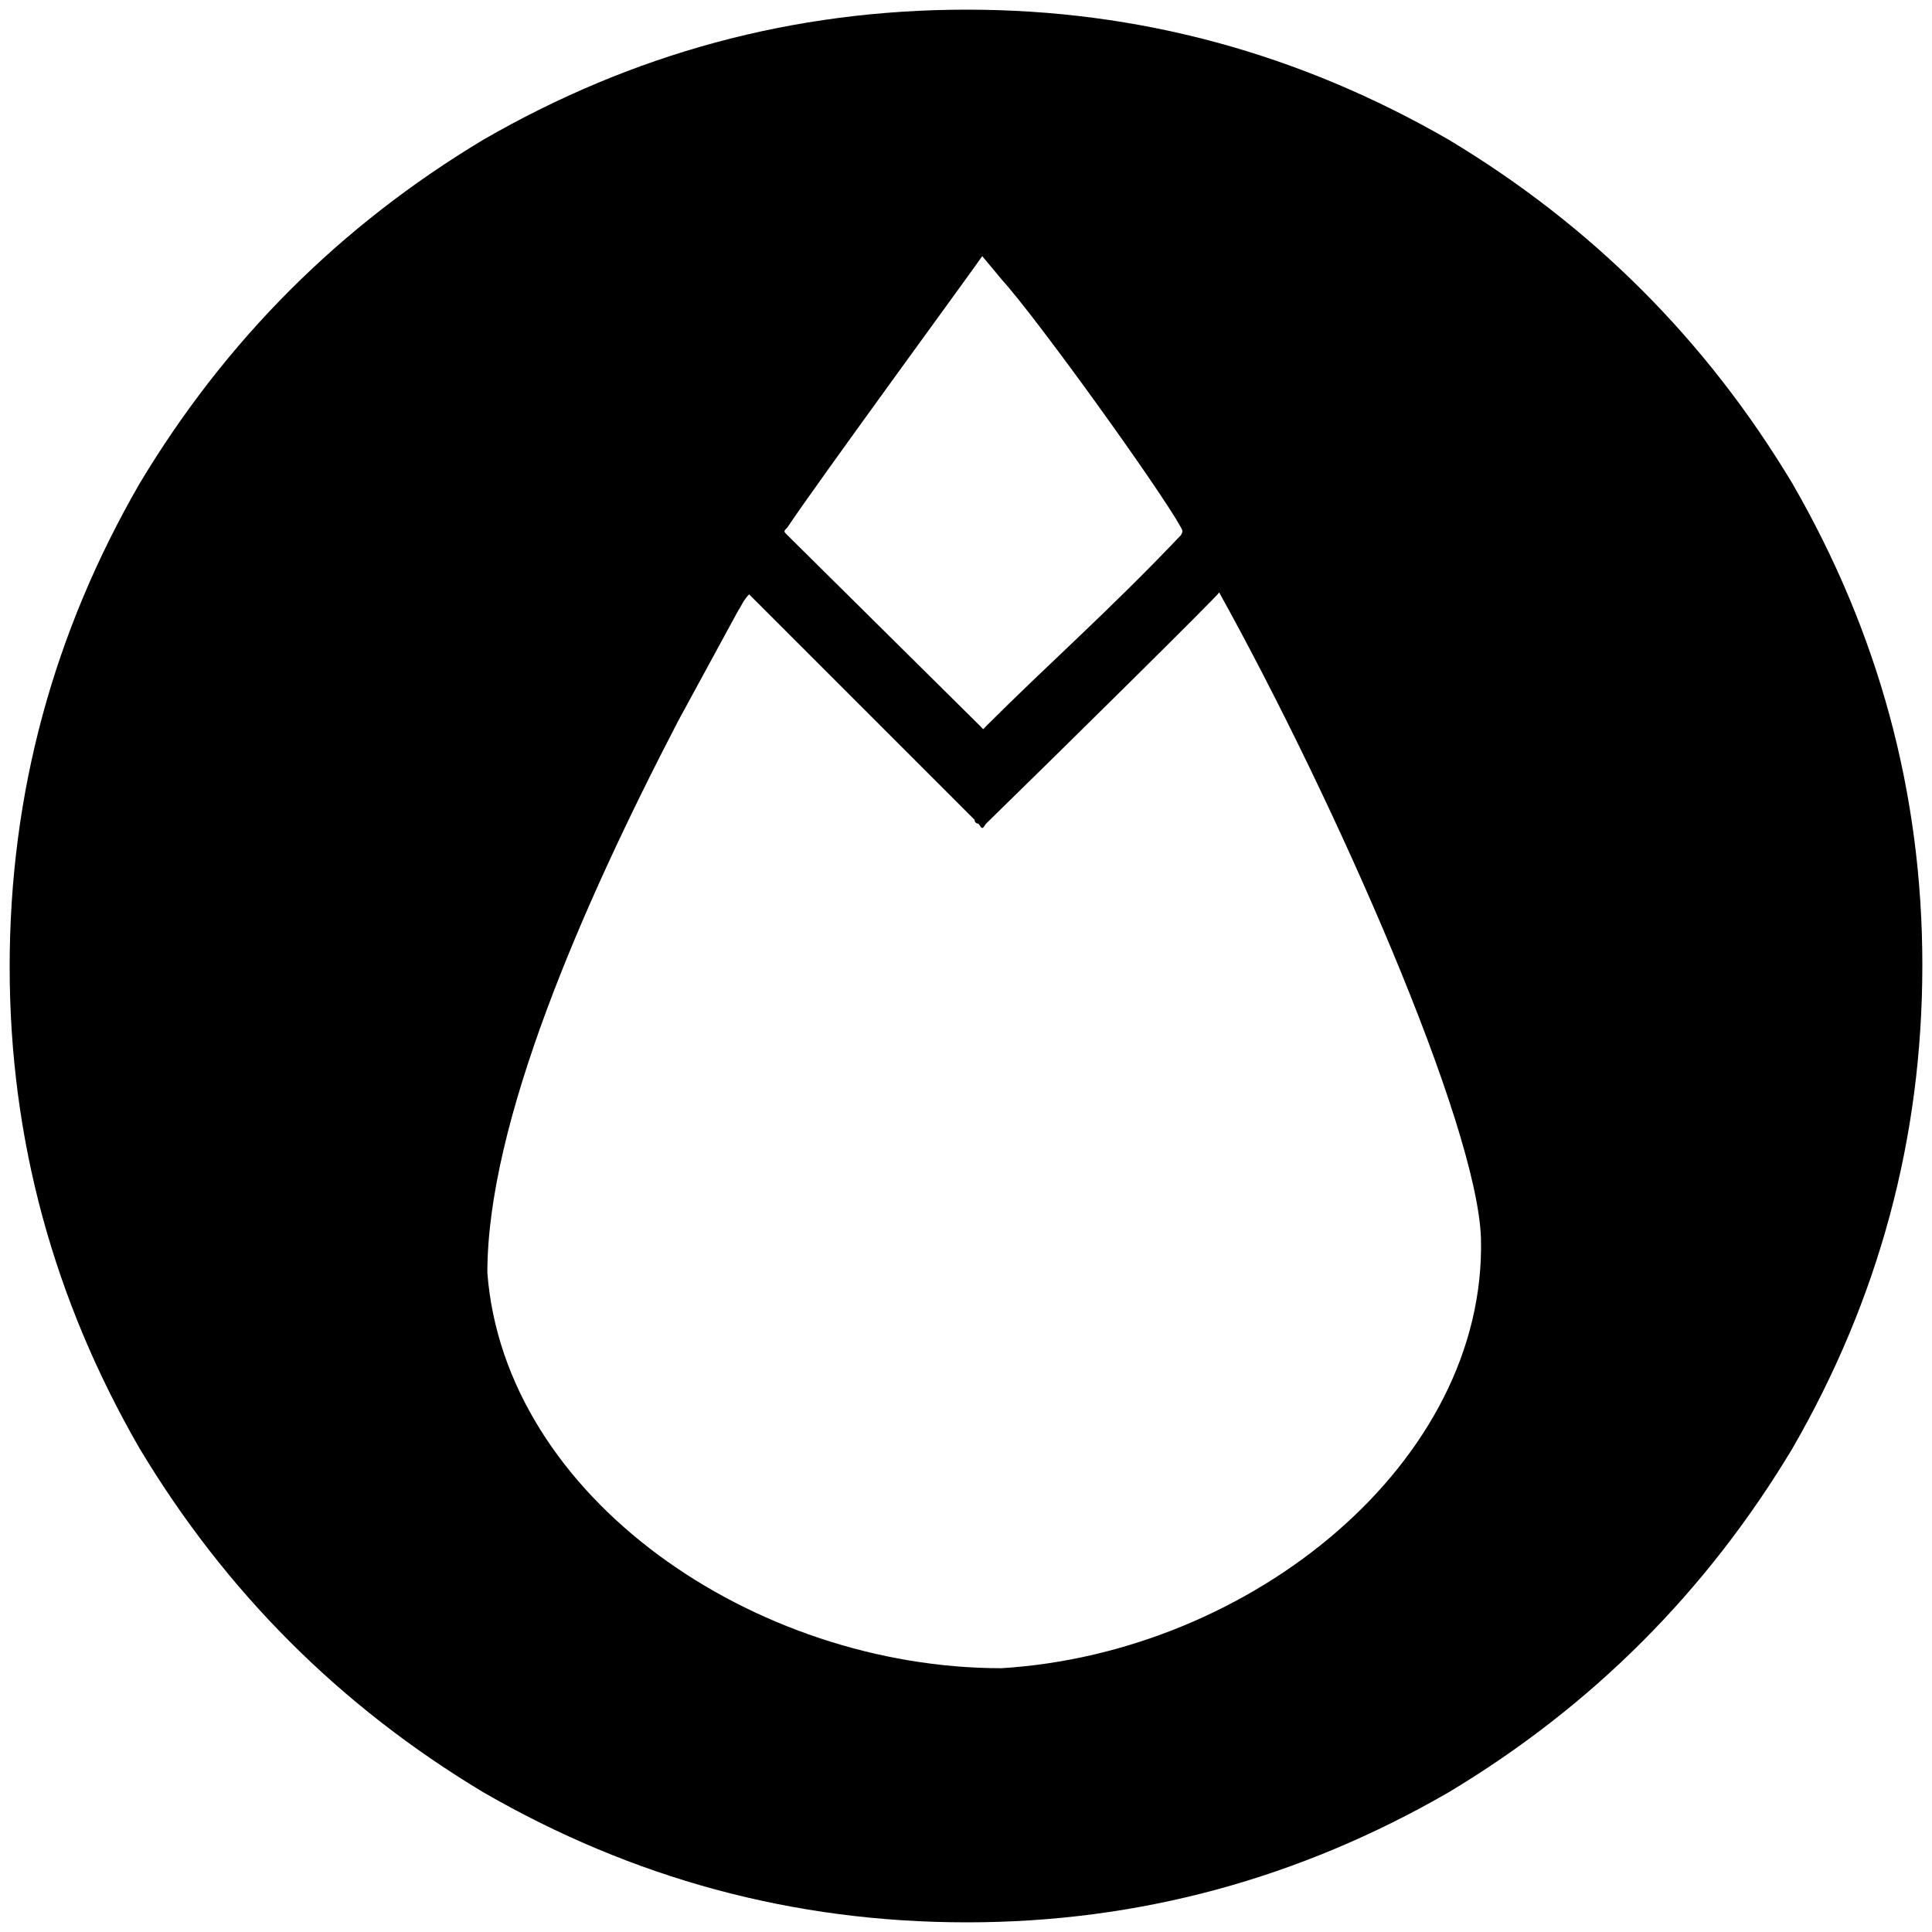 <svg xmlns="http://www.w3.org/2000/svg" width="1000" height="1000">
  <path d="M5 500.496c0 89.011 22.747 172.089 67.253 249.232 44.506 74.176 103.846 133.517 178.023 178.022 77.143 44.506 160.22 67.253 250.22 67.253 89.011 0 172.089-22.747 249.232-67.253 74.176-44.505 133.517-103.846 178.022-178.022 44.506-77.143 67.253-160.22 67.253-250.22 0-89.012-22.747-172.09-67.253-249.232-44.505-74.177-103.846-133.517-178.022-178.023C672.585 27.747 589.508 5 500.496 5c-90 0-173.077 22.747-250.22 67.253-74.177 44.506-133.517 103.846-178.023 178.023C27.747 327.419 5 410.496 5 500.496zm247.254 158.242c0-77.143 48.461-188.901 98.901-285.825l30.66-56.374c1.977-2.967 2.966-5.934 5.934-8.9l116.703 116.703c0 1.978 1.978 1.978 1.978 1.978 1.978 2.967 1.978 2.967 3.956 0 39.56-38.571 120.66-118.682 120.66-119.67 60.33 108.79 133.517 274.945 135.495 334.286 2.967 115.715-118.682 214.616-248.243 222.528-127.582 0-257.143-88.022-266.044-204.726zm155.275-381.76c-1.978-1.977-1.978-1.977 0-3.955 15.824-23.736 96.923-134.506 100.88-140.44l9.89 11.868c18.79 20.77 82.088 108.792 92.967 128.572.989 1.978.989 1.978 0 3.956-37.583 39.56-68.242 66.264-100.88 98.901-1.978 1.978-.989 1.978-2.967 0z" style="fill:#000;fill-opacity:1;fill-rule:nonzero;stroke:none;"/>
</svg>

